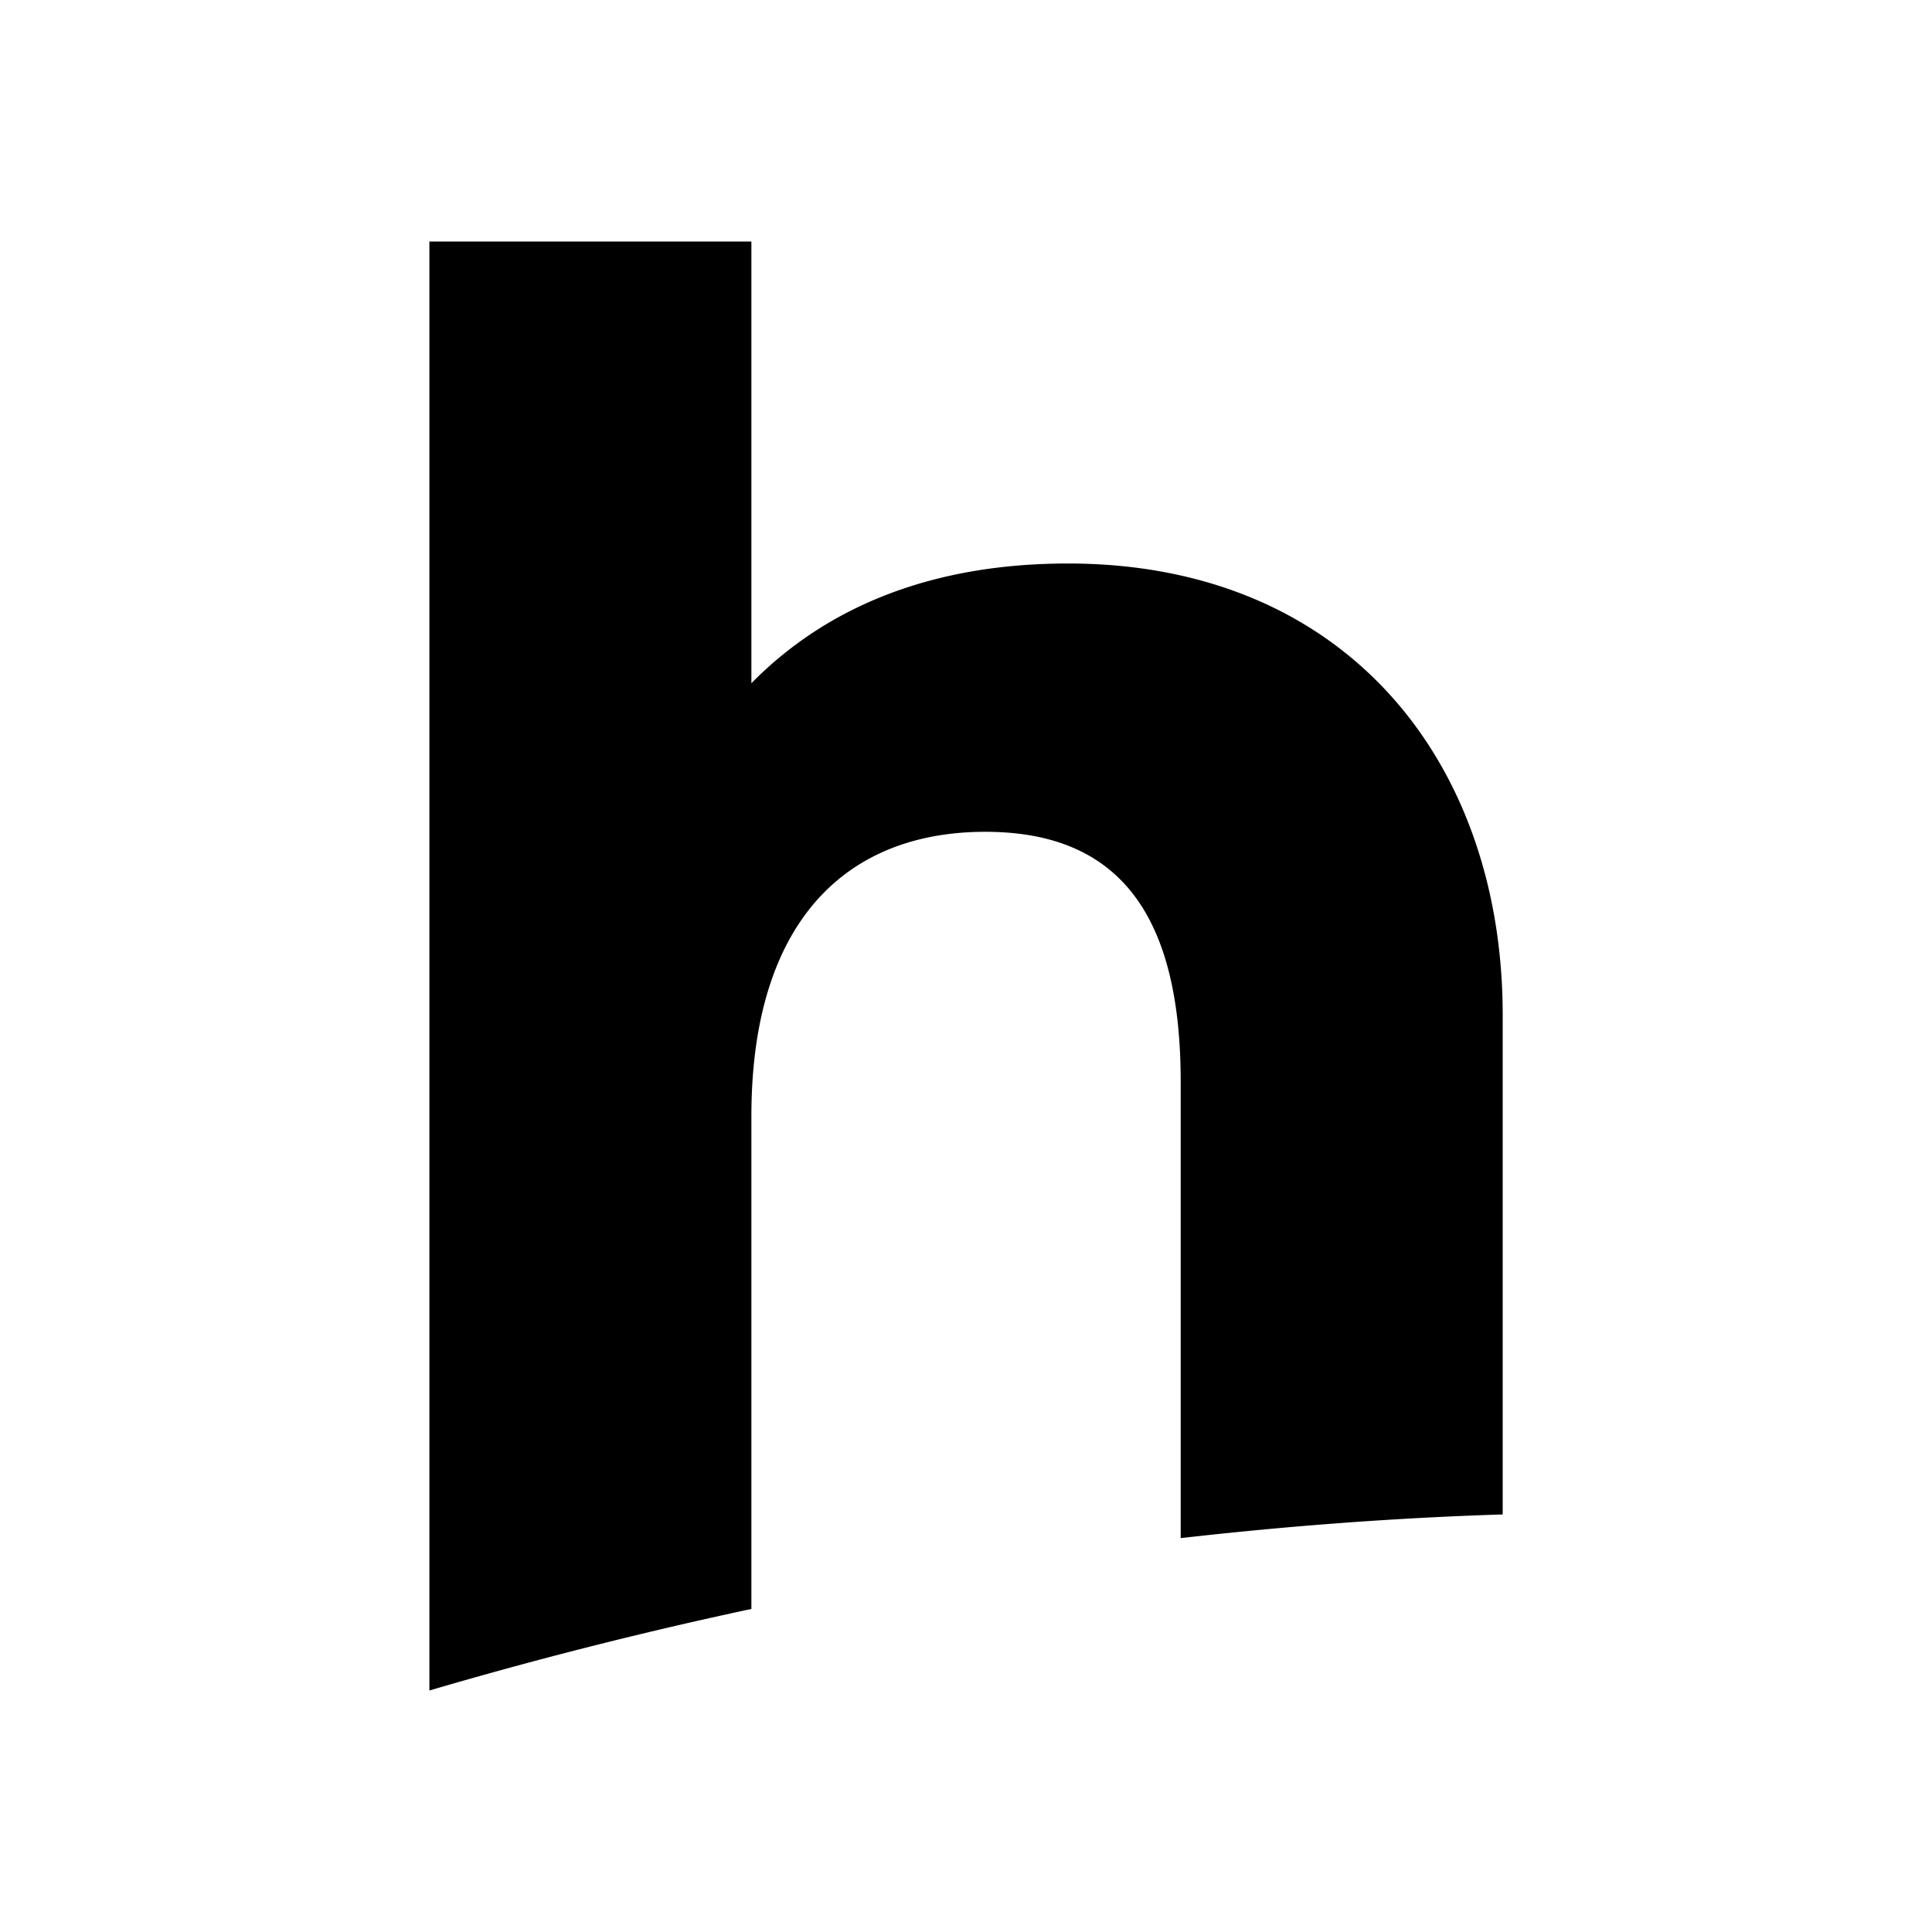 <svg xmlns="http://www.w3.org/2000/svg" xmlns:xlink="http://www.w3.org/1999/xlink" width="24" height="24" viewBox="0 0 24 24"><path fill="currentColor" d="M18.667 12.607c0-3.127-1.934-5.607-5.4-5.607c-1.667 0-2.98.52-3.933 1.487V3h-4v18a55 55 0 0 1 4-1.013v-6.12c0-2.407 1.166-3.534 2.906-3.534c1.7 0 2.427 1.08 2.427 3.107v5.667q2.05-.233 4-.294V12.6z"/></svg>